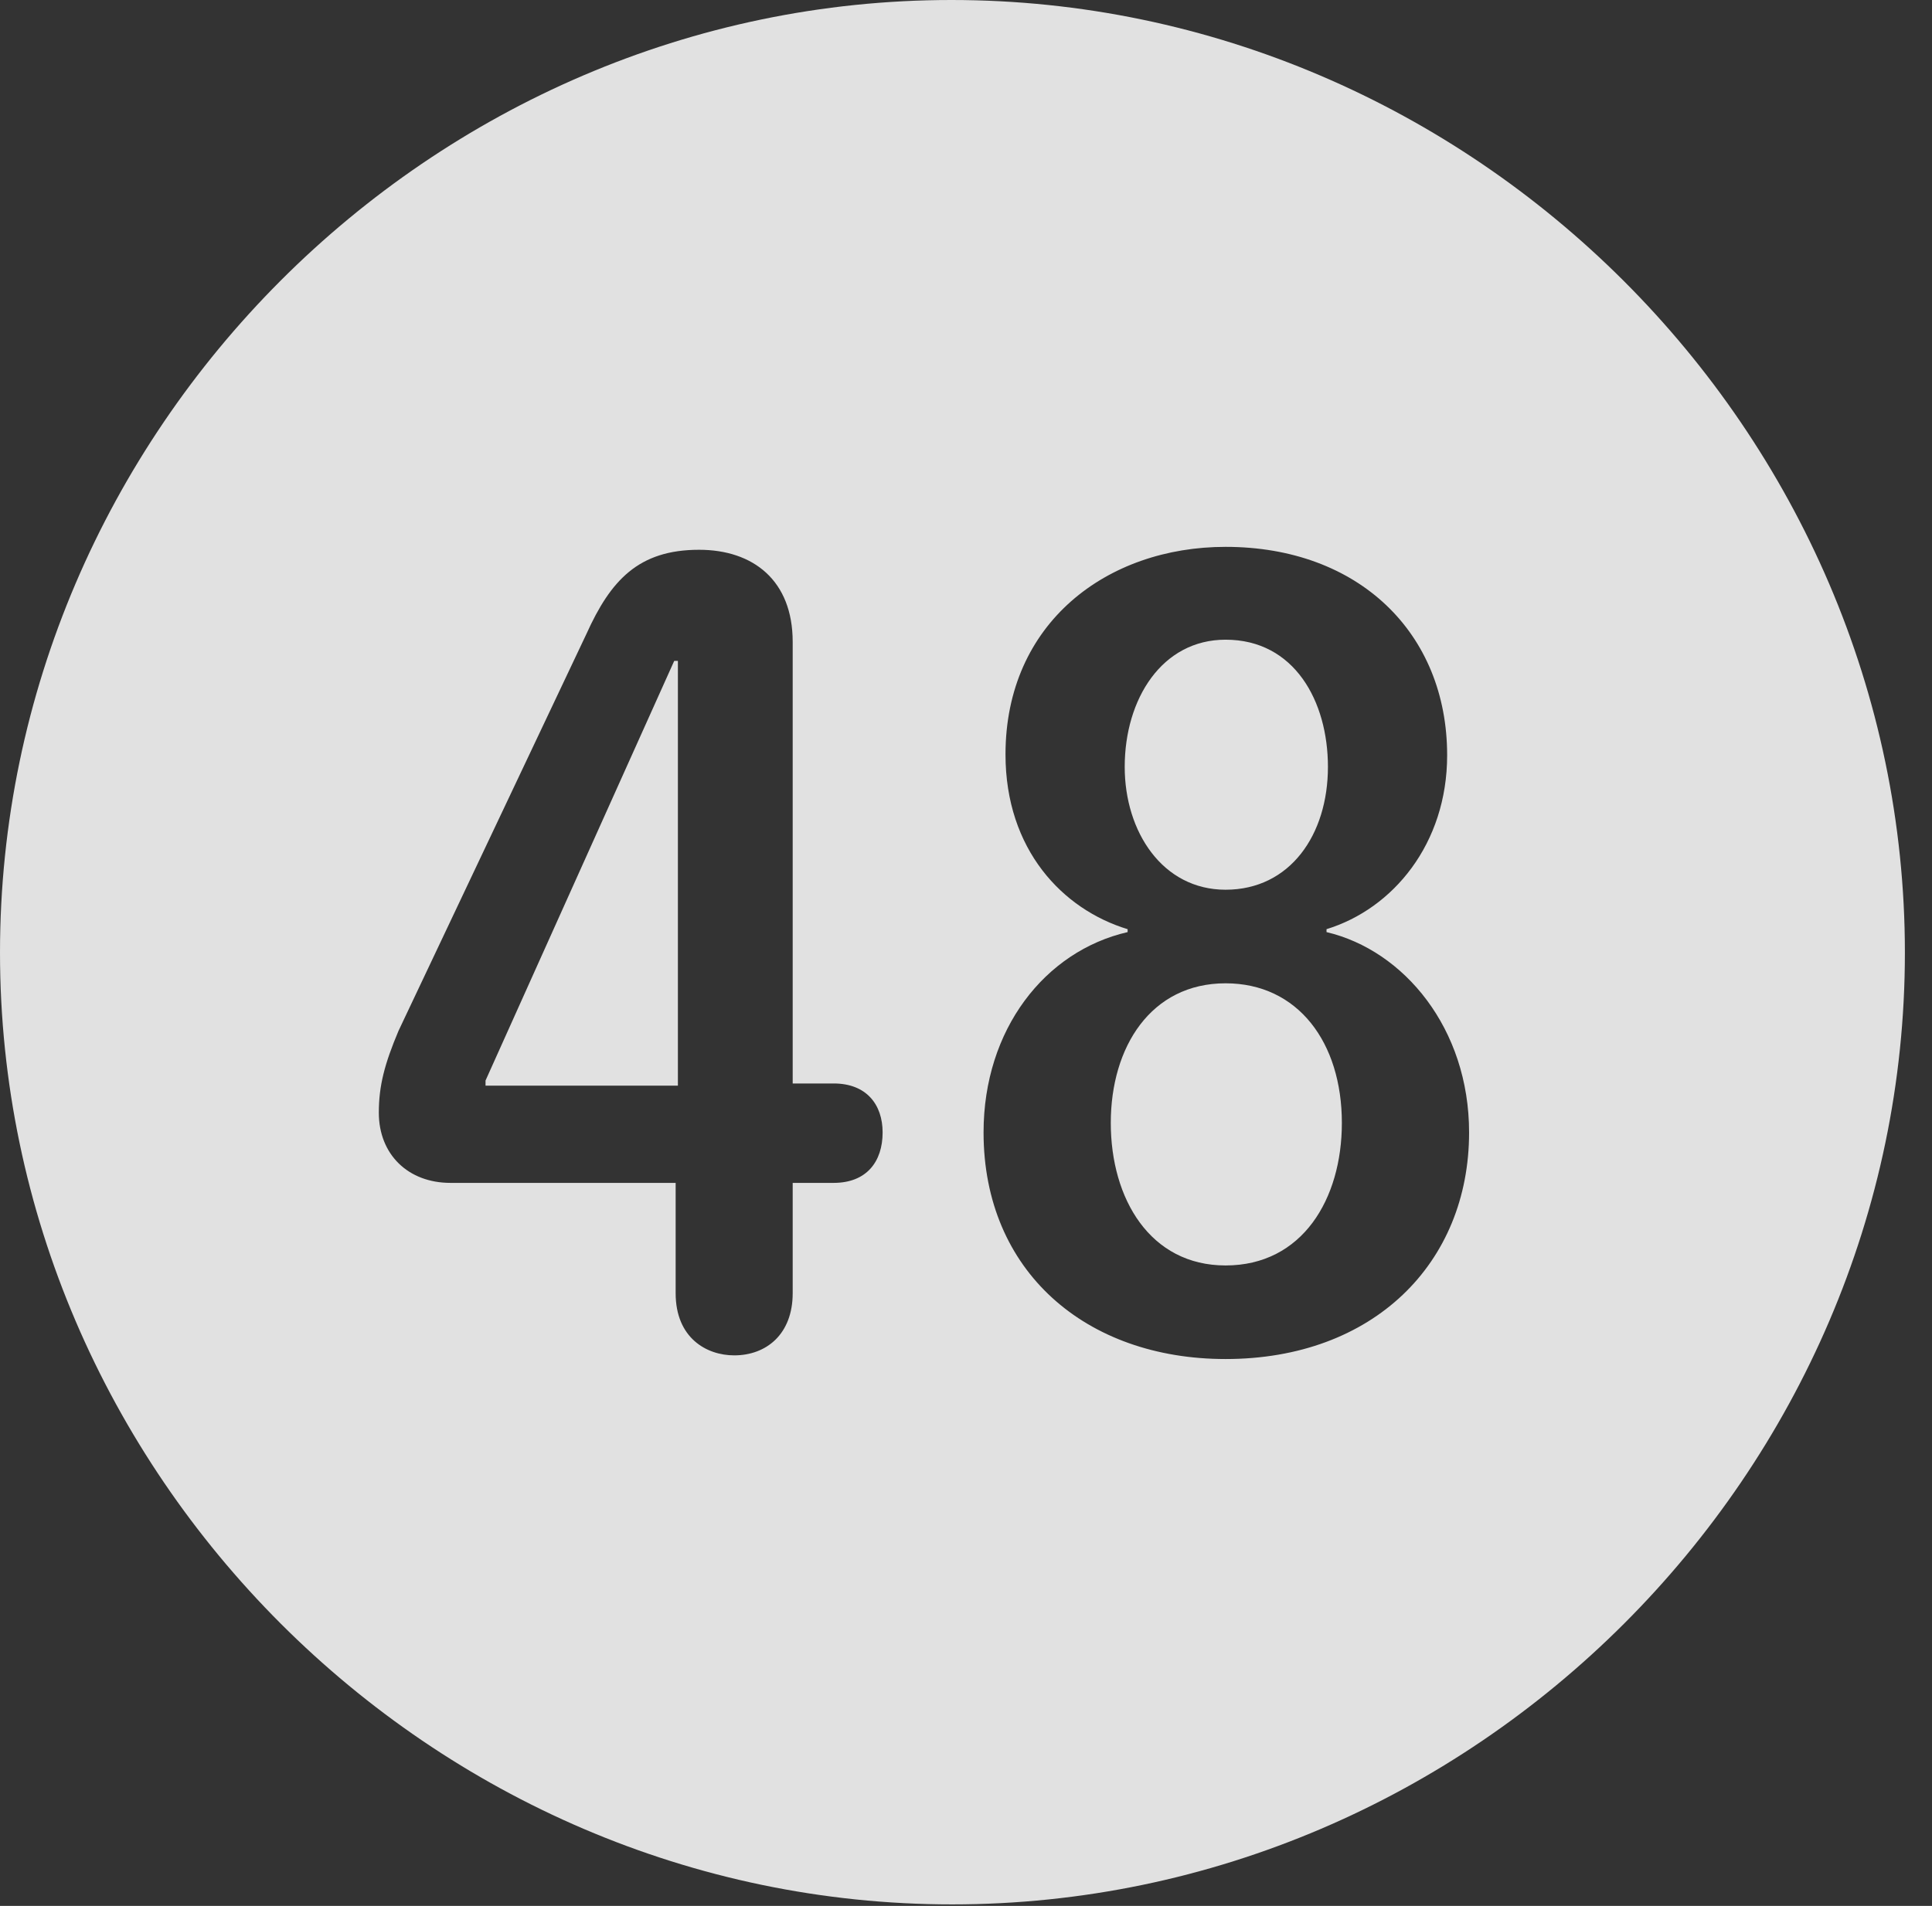 <?xml version="1.0" encoding="UTF-8"?>
<!--Generator: Apple Native CoreSVG 232.5-->
<!DOCTYPE svg
PUBLIC "-//W3C//DTD SVG 1.1//EN"
       "http://www.w3.org/Graphics/SVG/1.1/DTD/svg11.dtd">
<svg version="1.1" xmlns="http://www.w3.org/2000/svg" xmlns:xlink="http://www.w3.org/1999/xlink" width="25.801" height="25.459">
 <rect width="100%" height="100%" fill="#333333" stroke="none"/>
 <g>
  <rect height="25.459" opacity="0" width="25.801" x="0" y="0"/>
  <path d="M25.439 12.725C25.439 19.678 19.678 25.439 12.715 25.439C5.762 25.439 0 19.678 0 12.725C0 5.762 5.752 0 12.705 0C19.668 0 25.439 5.762 25.439 12.725ZM13.428 10.078C13.428 11.348 14.19 12.148 15.059 12.412L15.059 12.451C13.955 12.705 13.135 13.75 13.135 15.127C13.135 16.982 14.502 18.154 16.367 18.154C18.34 18.154 19.619 16.875 19.619 15.127C19.619 13.74 18.75 12.695 17.715 12.451L17.715 12.412C18.604 12.139 19.326 11.27 19.326 10.088C19.326 8.457 18.145 7.305 16.367 7.305C14.785 7.305 13.428 8.32 13.428 10.078ZM7.832 8.467L5.322 13.77C5.137 14.209 5.059 14.502 5.059 14.863C5.059 15.42 5.449 15.801 6.016 15.801L9.023 15.801L9.023 17.275C9.023 17.871 9.434 18.105 9.805 18.105C10.234 18.105 10.586 17.822 10.586 17.275L10.586 15.801L11.133 15.801C11.572 15.801 11.787 15.518 11.787 15.127C11.787 14.756 11.572 14.473 11.133 14.473L10.586 14.473L10.586 8.574C10.586 7.754 10.059 7.344 9.336 7.344C8.525 7.344 8.154 7.754 7.832 8.467ZM17.92 15C17.92 16.016 17.393 16.904 16.367 16.904C15.361 16.904 14.834 16.016 14.834 15C14.834 13.984 15.371 13.135 16.367 13.135C17.334 13.135 17.92 13.926 17.92 15ZM9.053 14.502L6.484 14.502L6.484 14.434L9.004 8.828L9.053 8.828ZM17.734 10.244C17.734 11.152 17.227 11.885 16.367 11.885C15.527 11.885 15.02 11.113 15.02 10.244C15.02 9.336 15.518 8.545 16.367 8.545C17.285 8.545 17.734 9.365 17.734 10.244Z" fill="#ffffff" fill-opacity="0.85"/>
 </g>
</svg>
